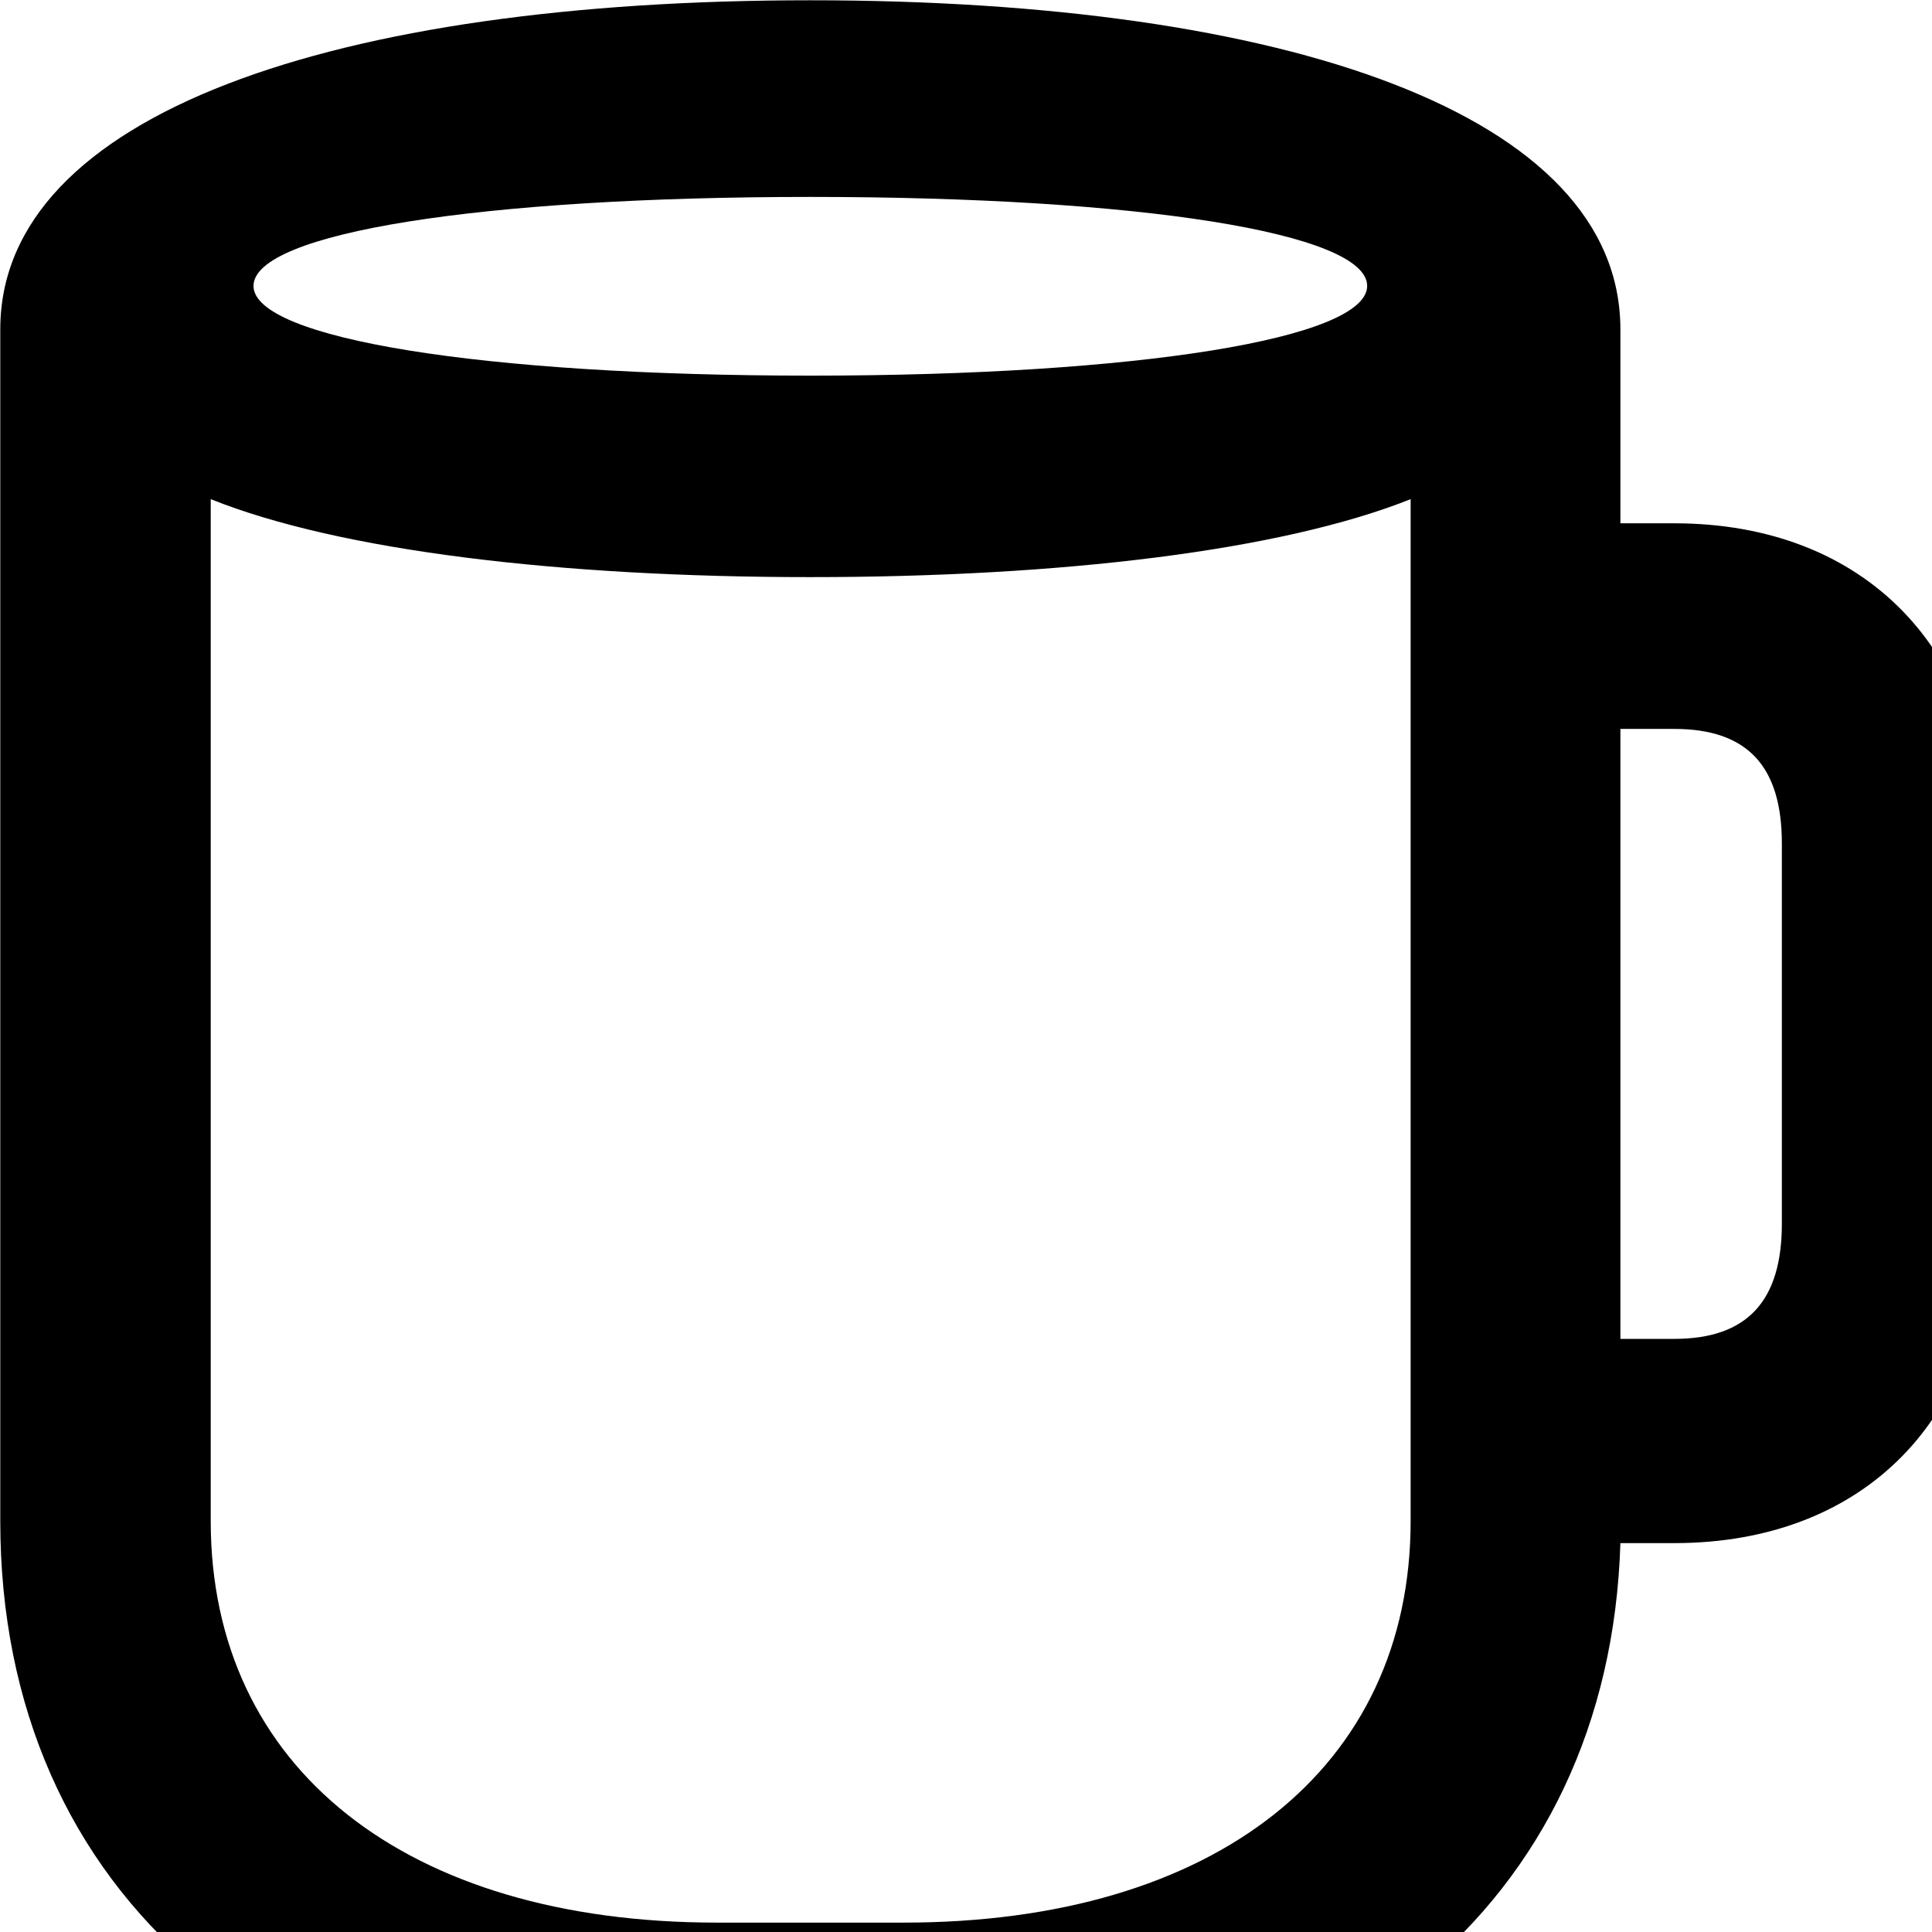 <svg xmlns="http://www.w3.org/2000/svg" viewBox="0 0 28 28" width="28" height="28">
  <path d="M10.394 30.924H13.094C19.314 30.924 23.324 27.594 23.484 22.364H24.264C27.034 22.364 28.804 20.534 28.804 17.734V12.224C28.804 9.424 27.034 7.584 24.264 7.584H23.484V4.774C23.484 1.654 18.634 0.004 11.744 0.004C4.854 0.004 0.004 1.654 0.004 4.774V22.044C0.004 27.454 4.044 30.924 10.394 30.924ZM11.744 5.444C6.984 5.444 3.674 4.904 3.674 4.144C3.674 3.374 6.984 2.854 11.744 2.854C16.504 2.854 19.814 3.374 19.814 4.144C19.814 4.904 16.504 5.444 11.744 5.444ZM10.394 27.864C5.884 27.864 3.054 25.624 3.054 22.044V7.234C4.924 7.984 8.124 8.364 11.744 8.364C15.364 8.364 18.564 7.984 20.444 7.234V22.044C20.444 25.624 17.614 27.864 13.094 27.864ZM24.264 10.564C25.324 10.564 25.824 11.104 25.824 12.224V17.734C25.824 18.854 25.324 19.404 24.264 19.404H23.484V10.564Z" />
</svg>